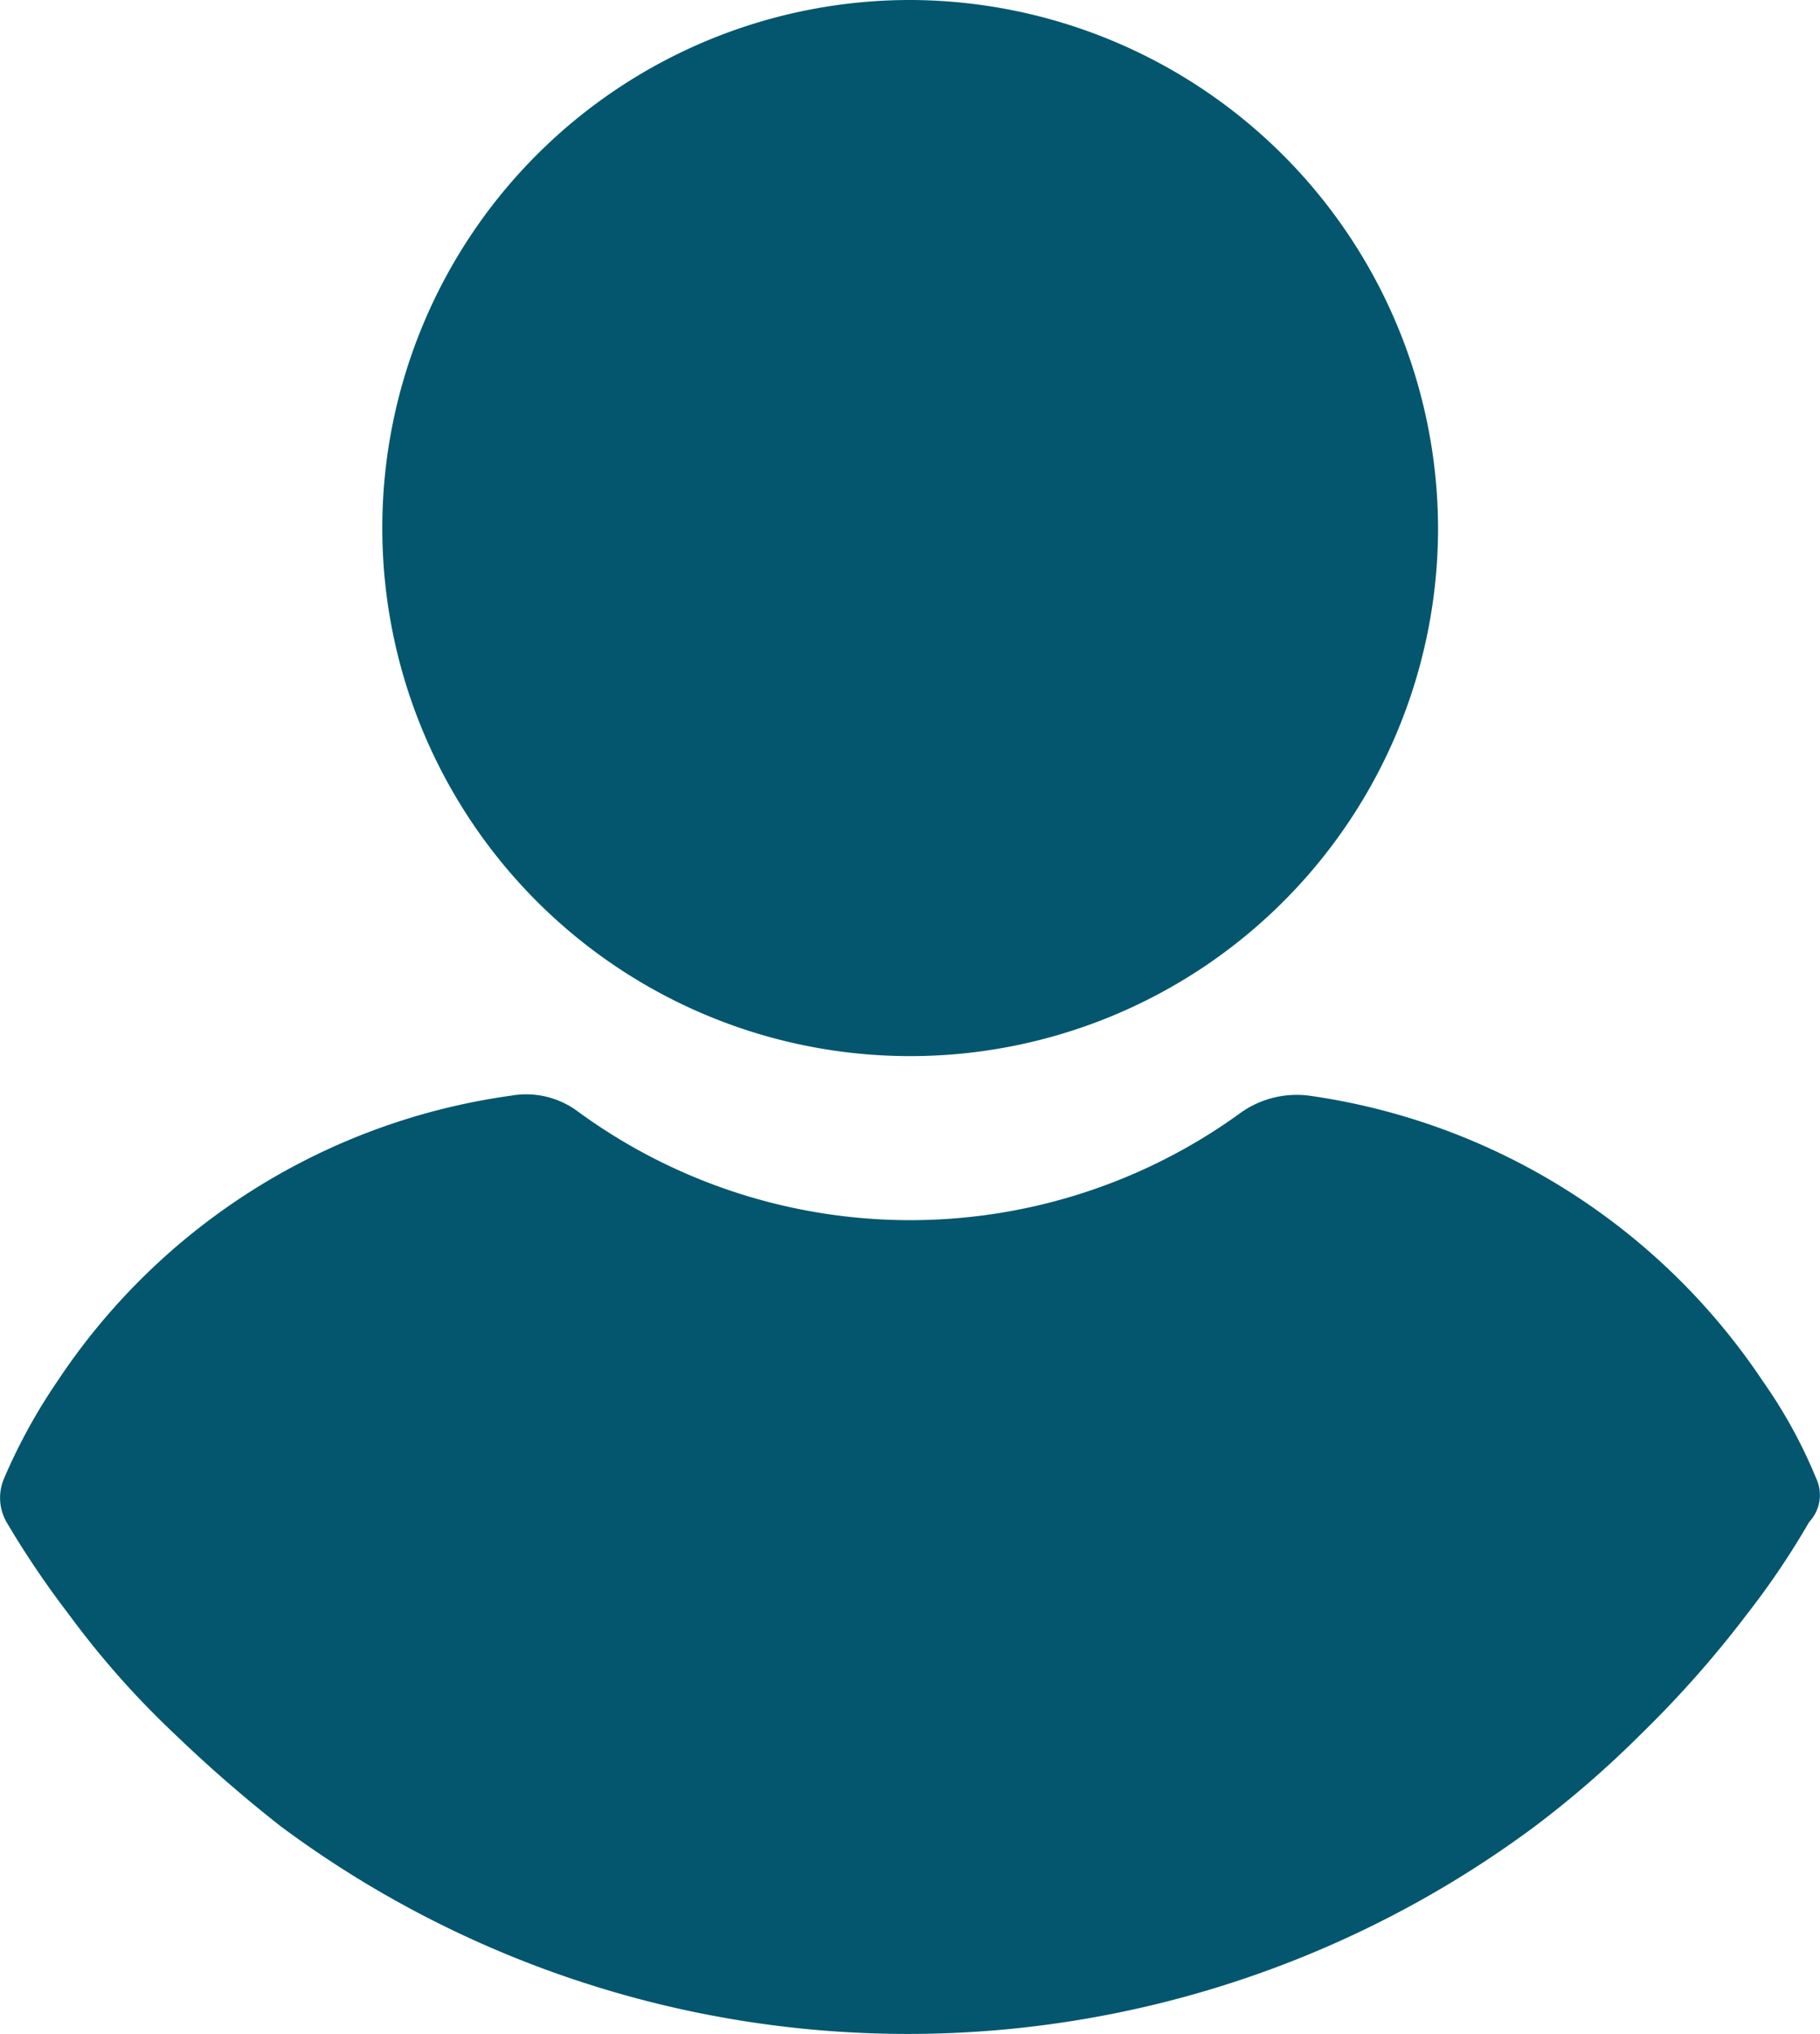 <svg xmlns="http://www.w3.org/2000/svg" width="35.805" height="40" viewBox="0 0 35.805 40">
  <g id="Group_1249" data-name="Group 1249" transform="translate(-3985.234 -2412.653)">
    <g id="Group_1109" data-name="Group 1109">
      <g id="Group_1108" data-name="Group 1108">
        <path id="Path_76760" data-name="Path 76760" d="M4003.139,2412.653a10.385,10.385,0,1,0,10.386,10.385A10.413,10.413,0,0,0,4003.139,2412.653Z" fill="#03566e"/>
      </g>
    </g>
    <g id="Group_1111" data-name="Group 1111">
      <g id="Group_1110" data-name="Group 1110">
        <path id="Path_76761" data-name="Path 76761" d="M4020.962,2441.723a9.7,9.7,0,0,0-1.043-1.9,12.9,12.9,0,0,0-8.934-5.623,1.908,1.908,0,0,0-1.315.317,11.067,11.067,0,0,1-13.061,0,1.7,1.7,0,0,0-1.316-.317,12.812,12.812,0,0,0-8.934,5.623,11.177,11.177,0,0,0-1.043,1.9.965.965,0,0,0,.045.862,18.119,18.119,0,0,0,1.225,1.814,17.292,17.292,0,0,0,2.086,2.358,27.353,27.353,0,0,0,2.086,1.814,20.679,20.679,0,0,0,24.671,0,19.864,19.864,0,0,0,2.087-1.814,21.106,21.106,0,0,0,2.086-2.358,15.861,15.861,0,0,0,1.224-1.814A.774.774,0,0,0,4020.962,2441.723Z" fill="#03566e"/>
      </g>
    </g>
  </g>
</svg>
